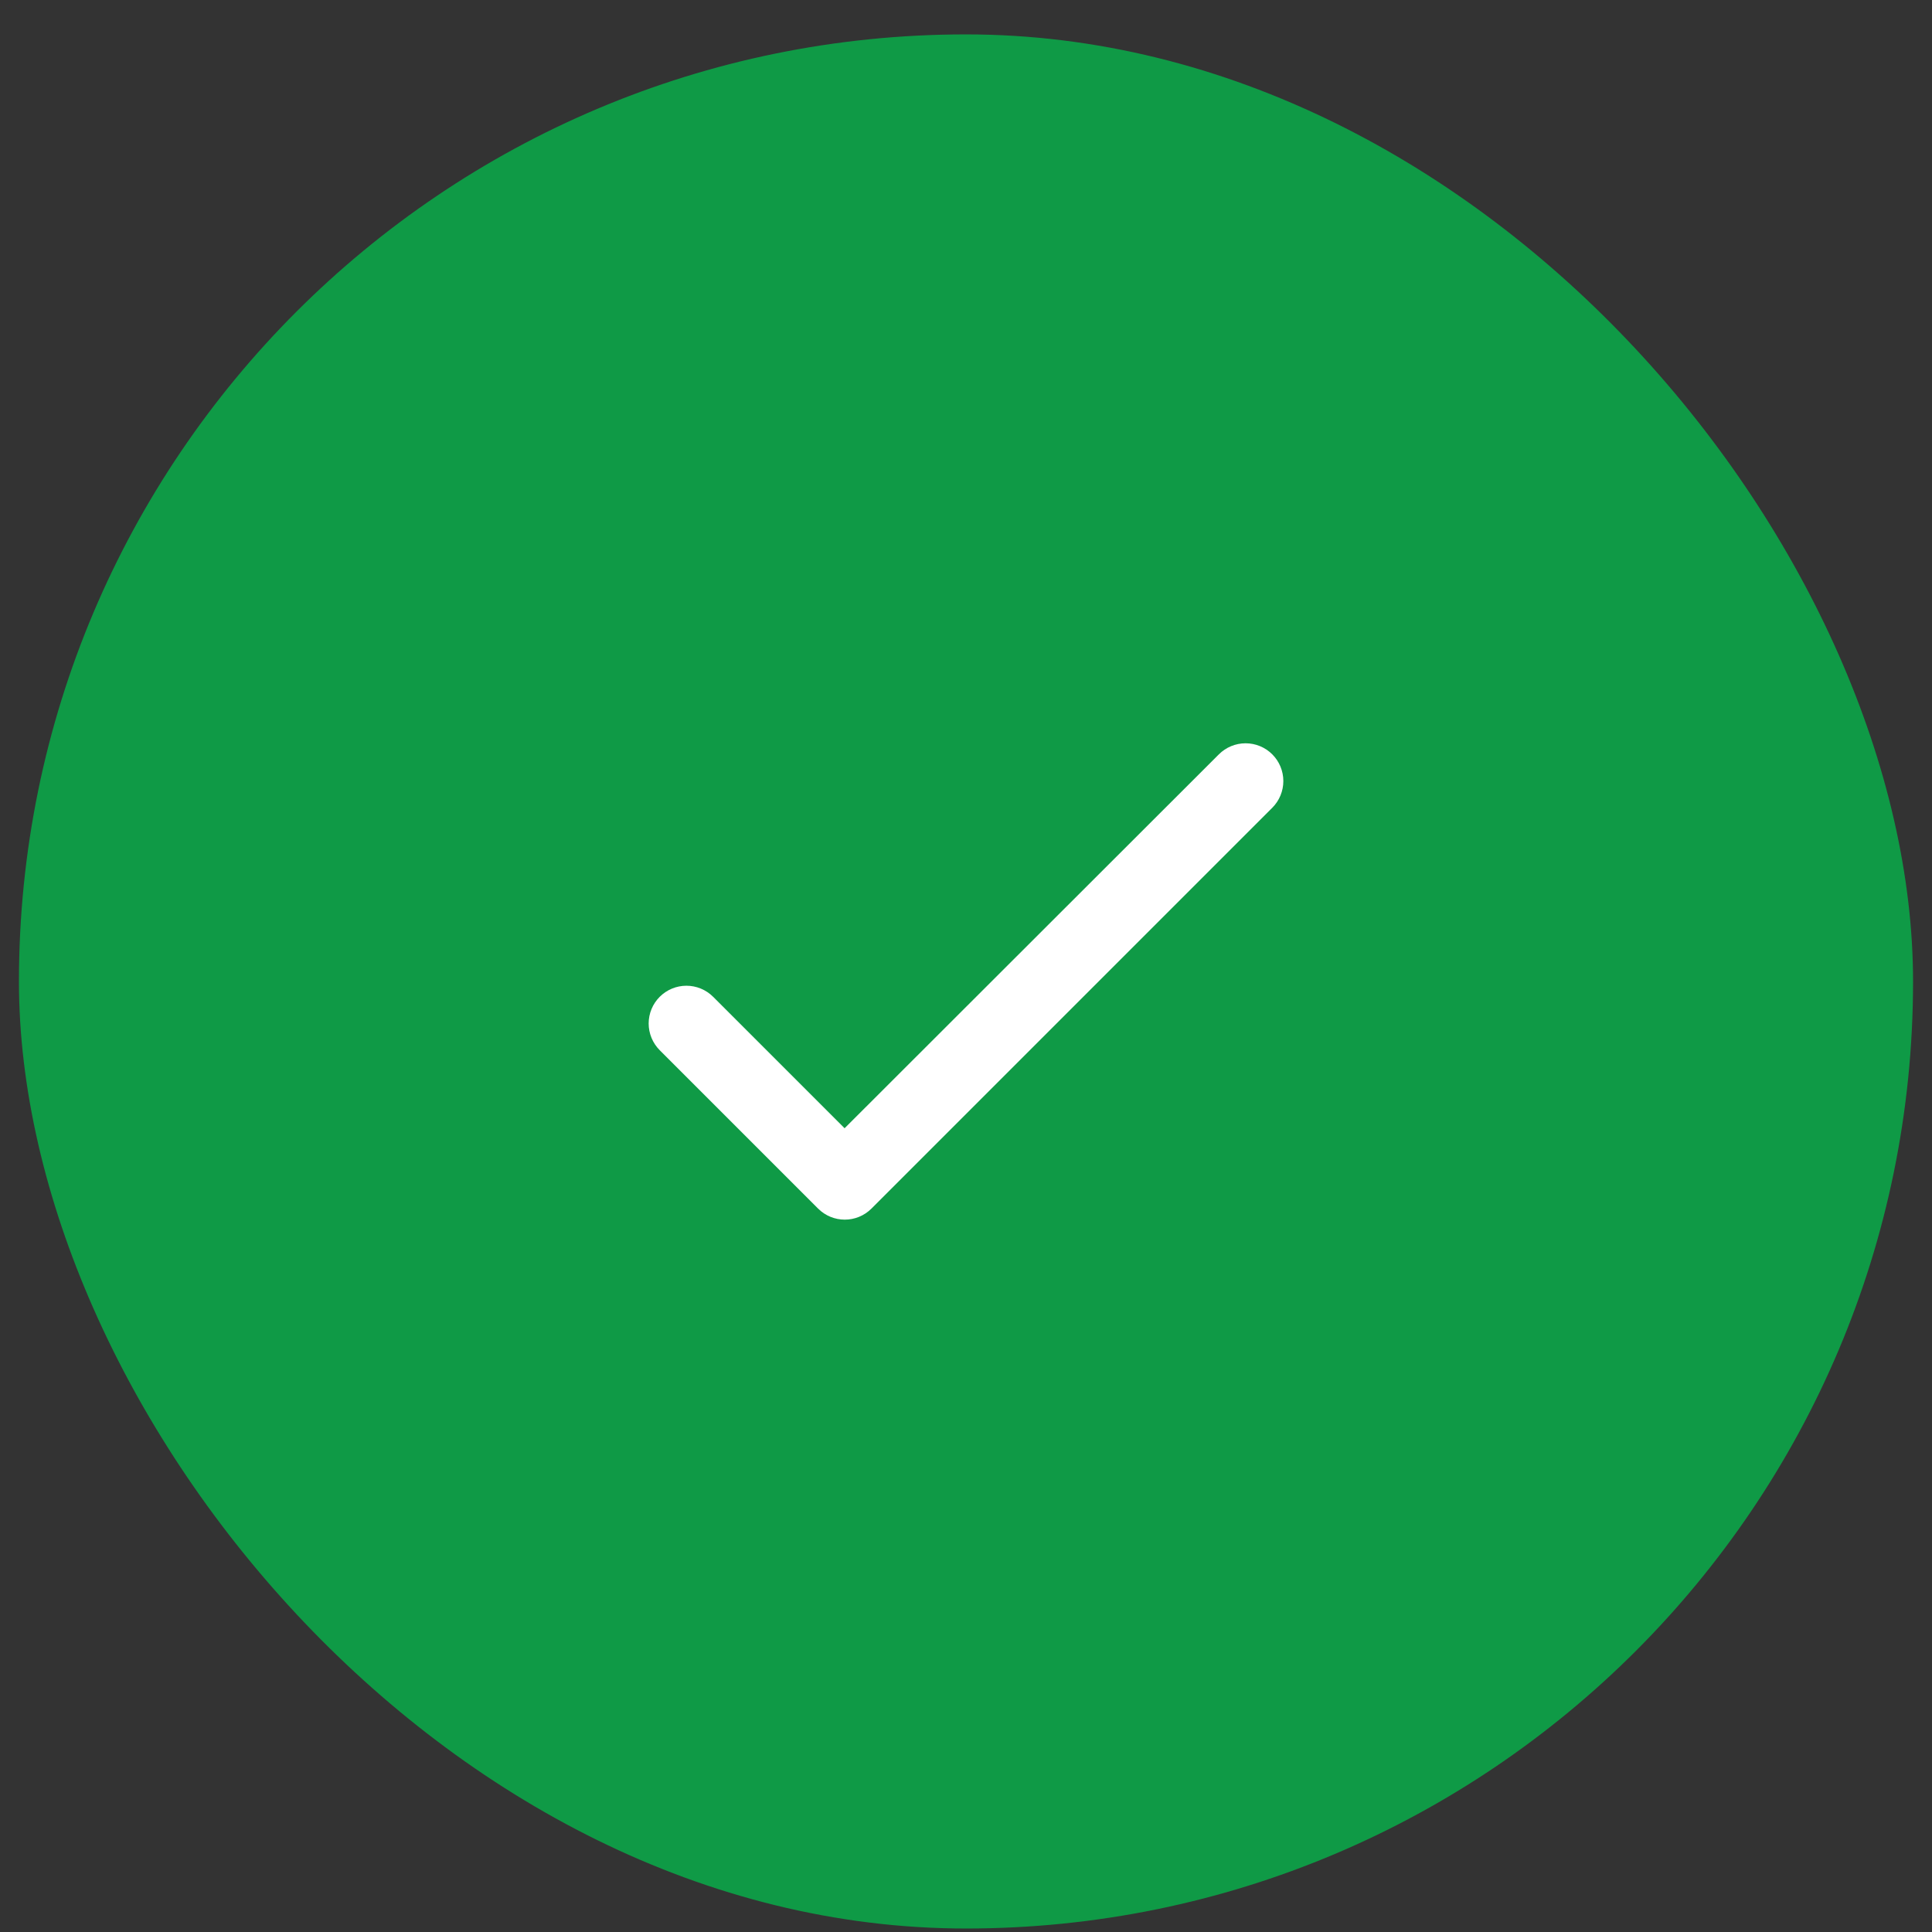 <svg width="51" height="51" viewBox="0 0 51 51" fill="none" xmlns="http://www.w3.org/2000/svg">
<rect x="0" y="0" width="51" height="51" fill="#333333" stroke="none"/>
<rect x="0.5" y="0.908" width="50" height="50" rx="25" fill="#0F9A46"/>
<path d="M22.295 29.783L18.825 26.313C18.638 26.126 18.384 26.021 18.12 26.021C17.856 26.021 17.602 26.126 17.415 26.313C17.228 26.5 17.123 26.753 17.123 27.018C17.123 27.149 17.149 27.278 17.199 27.399C17.249 27.52 17.323 27.63 17.415 27.723L21.595 31.903C21.985 32.293 22.615 32.293 23.005 31.903L33.585 21.323C33.772 21.136 33.877 20.882 33.877 20.618C33.877 20.353 33.772 20.1 33.585 19.913C33.398 19.726 33.145 19.621 32.88 19.621C32.616 19.621 32.362 19.726 32.175 19.913L22.295 29.783Z" fill="white"/>
</svg>
